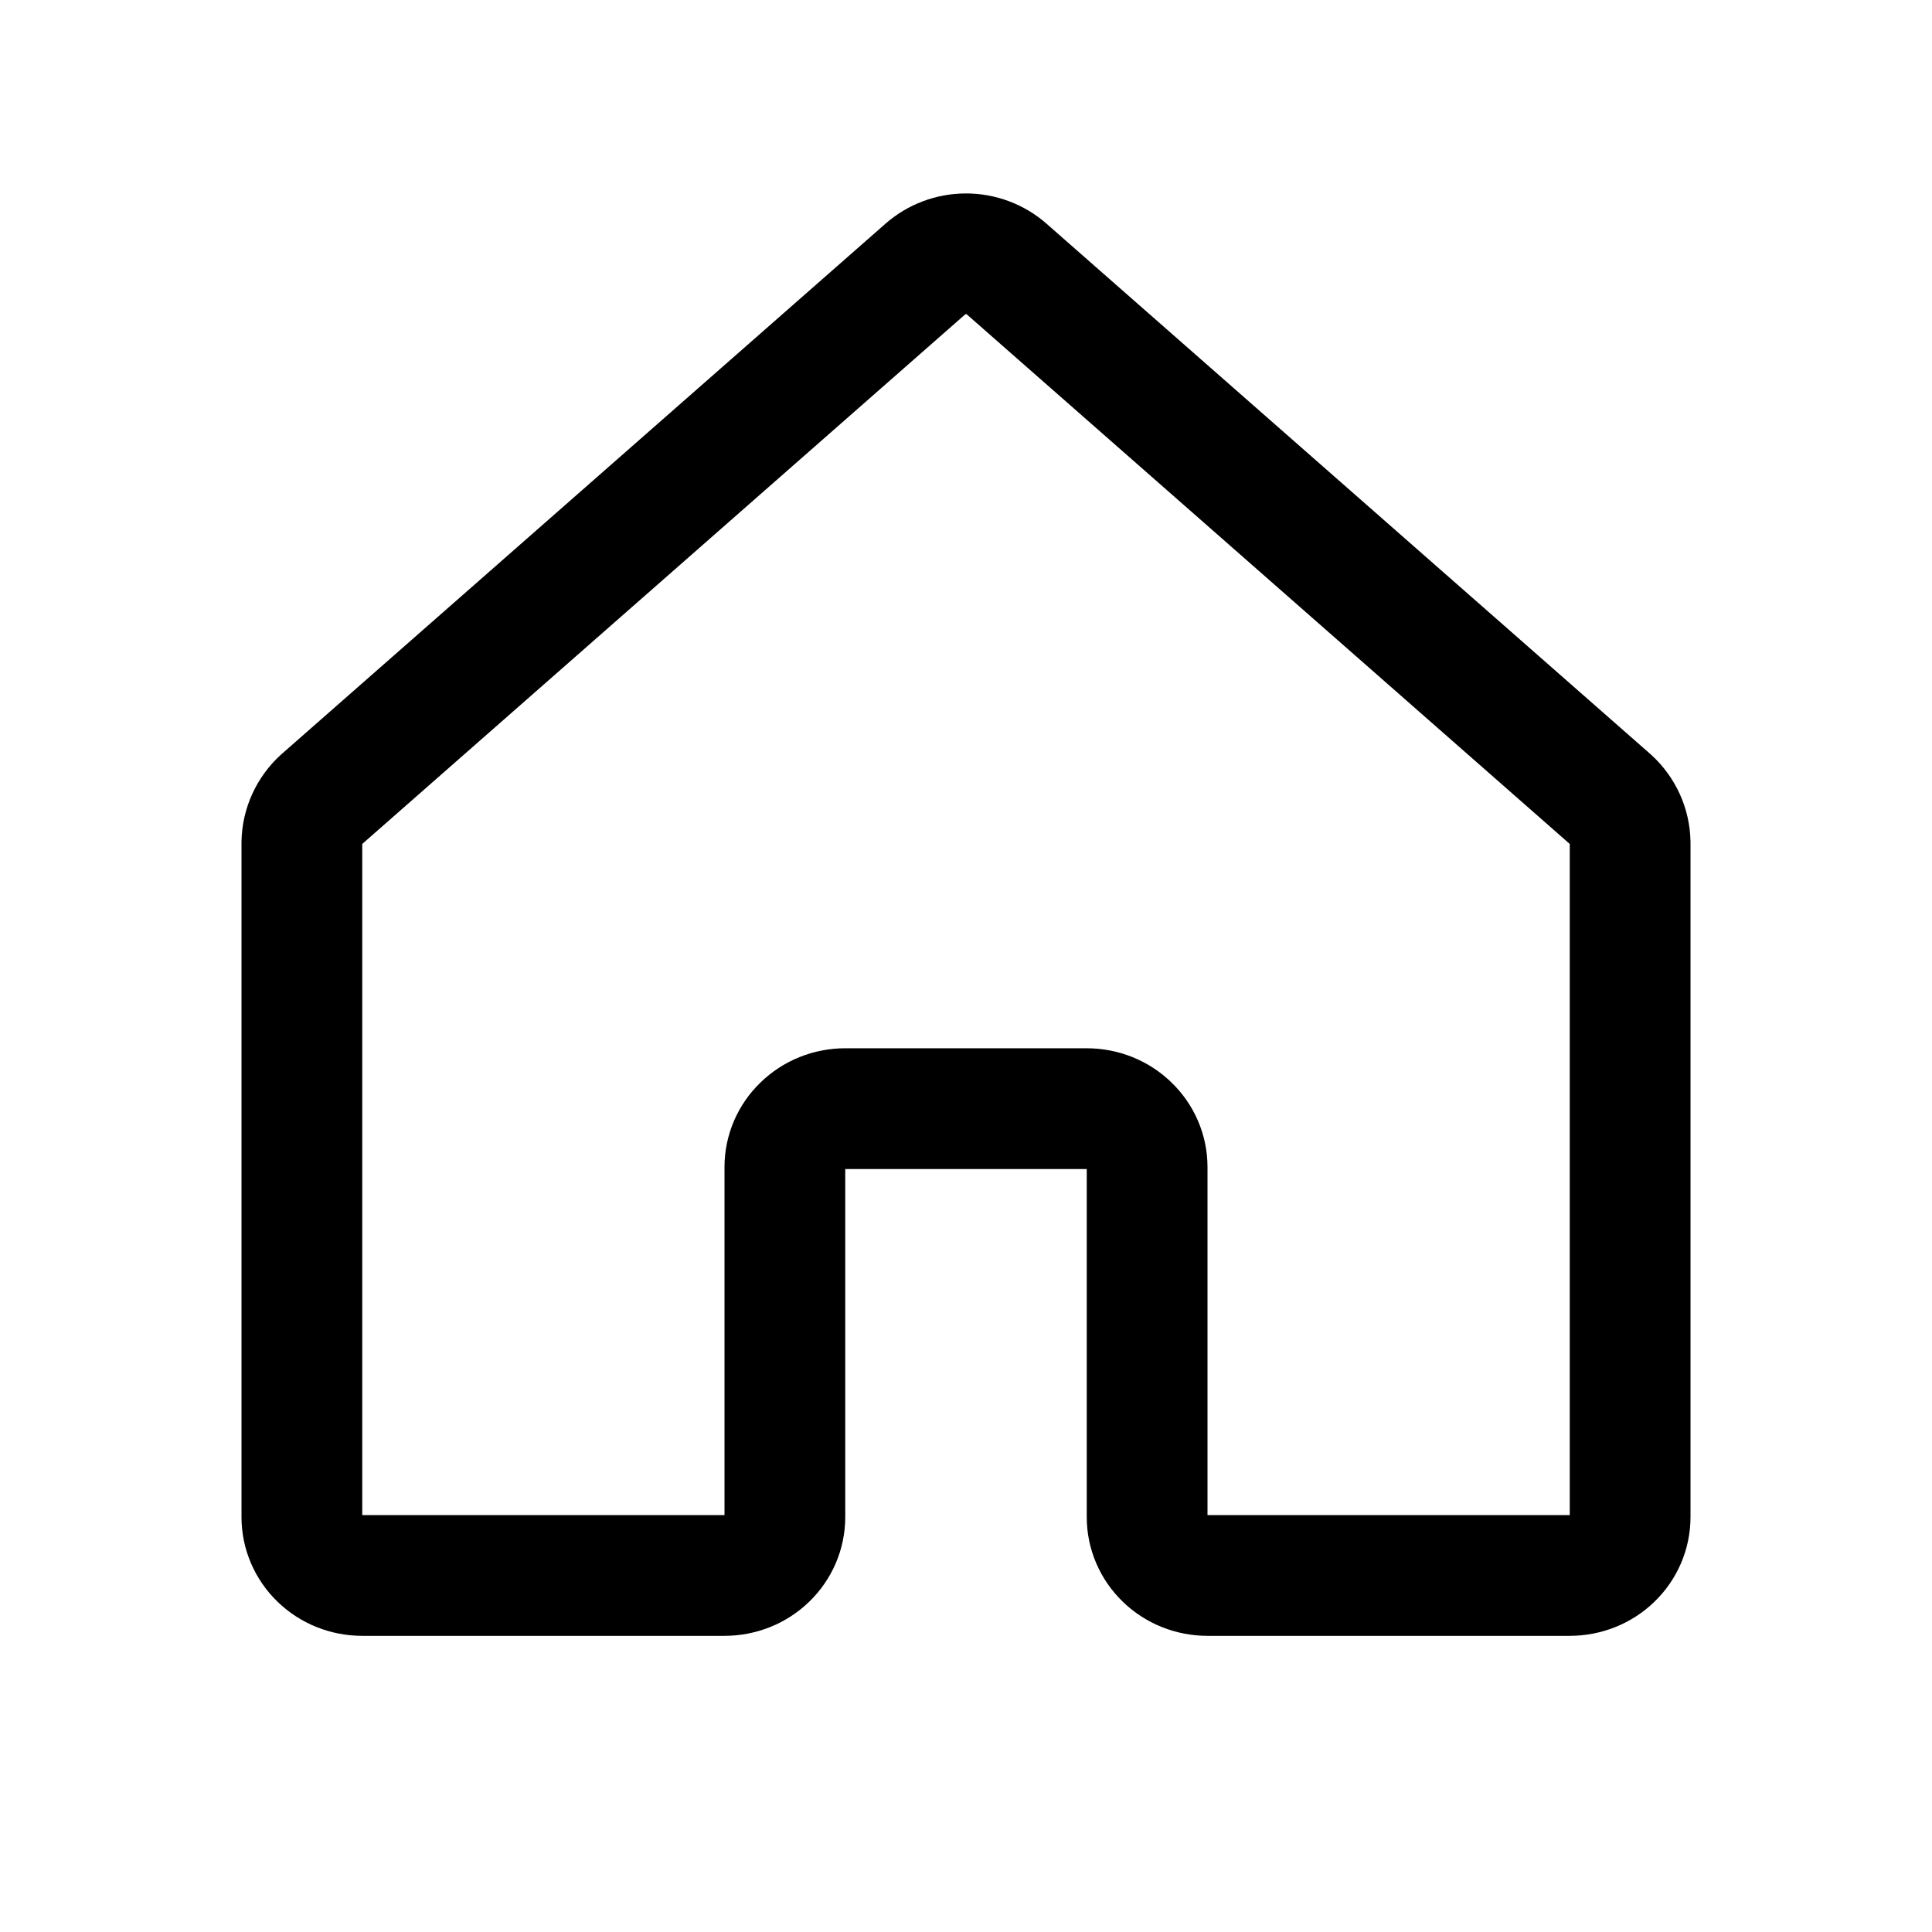 <svg width="24" height="24" viewBox="0 0 24 24" fill="none" xmlns="http://www.w3.org/2000/svg">
<path d="M14.25 18.846V14.497C14.25 14.305 14.171 14.12 14.03 13.985C13.89 13.848 13.699 13.772 13.5 13.772H10.5C10.301 13.772 10.11 13.848 9.97 13.985C9.829 14.12 9.75 14.305 9.75 14.497V18.846C9.75 19.038 9.671 19.223 9.53 19.359C9.39 19.495 9.199 19.571 9 19.571H4.5C4.301 19.571 4.11 19.495 3.97 19.359C3.829 19.223 3.75 19.038 3.75 18.846V10.465C3.752 10.365 3.774 10.266 3.816 10.174C3.858 10.082 3.918 9.999 3.994 9.93L11.494 3.343C11.632 3.221 11.813 3.153 12 3.153C12.187 3.153 12.368 3.221 12.506 3.343L20.006 9.93C20.082 9.999 20.142 10.082 20.184 10.174C20.226 10.266 20.248 10.365 20.25 10.465V18.846C20.25 19.038 20.171 19.223 20.03 19.359C19.89 19.495 19.699 19.571 19.5 19.571H15C14.801 19.571 14.61 19.495 14.47 19.359C14.329 19.223 14.25 19.038 14.25 18.846Z" stroke="black" stroke-width="1.5" stroke-linecap="round" stroke-linejoin="round"/>
</svg>
